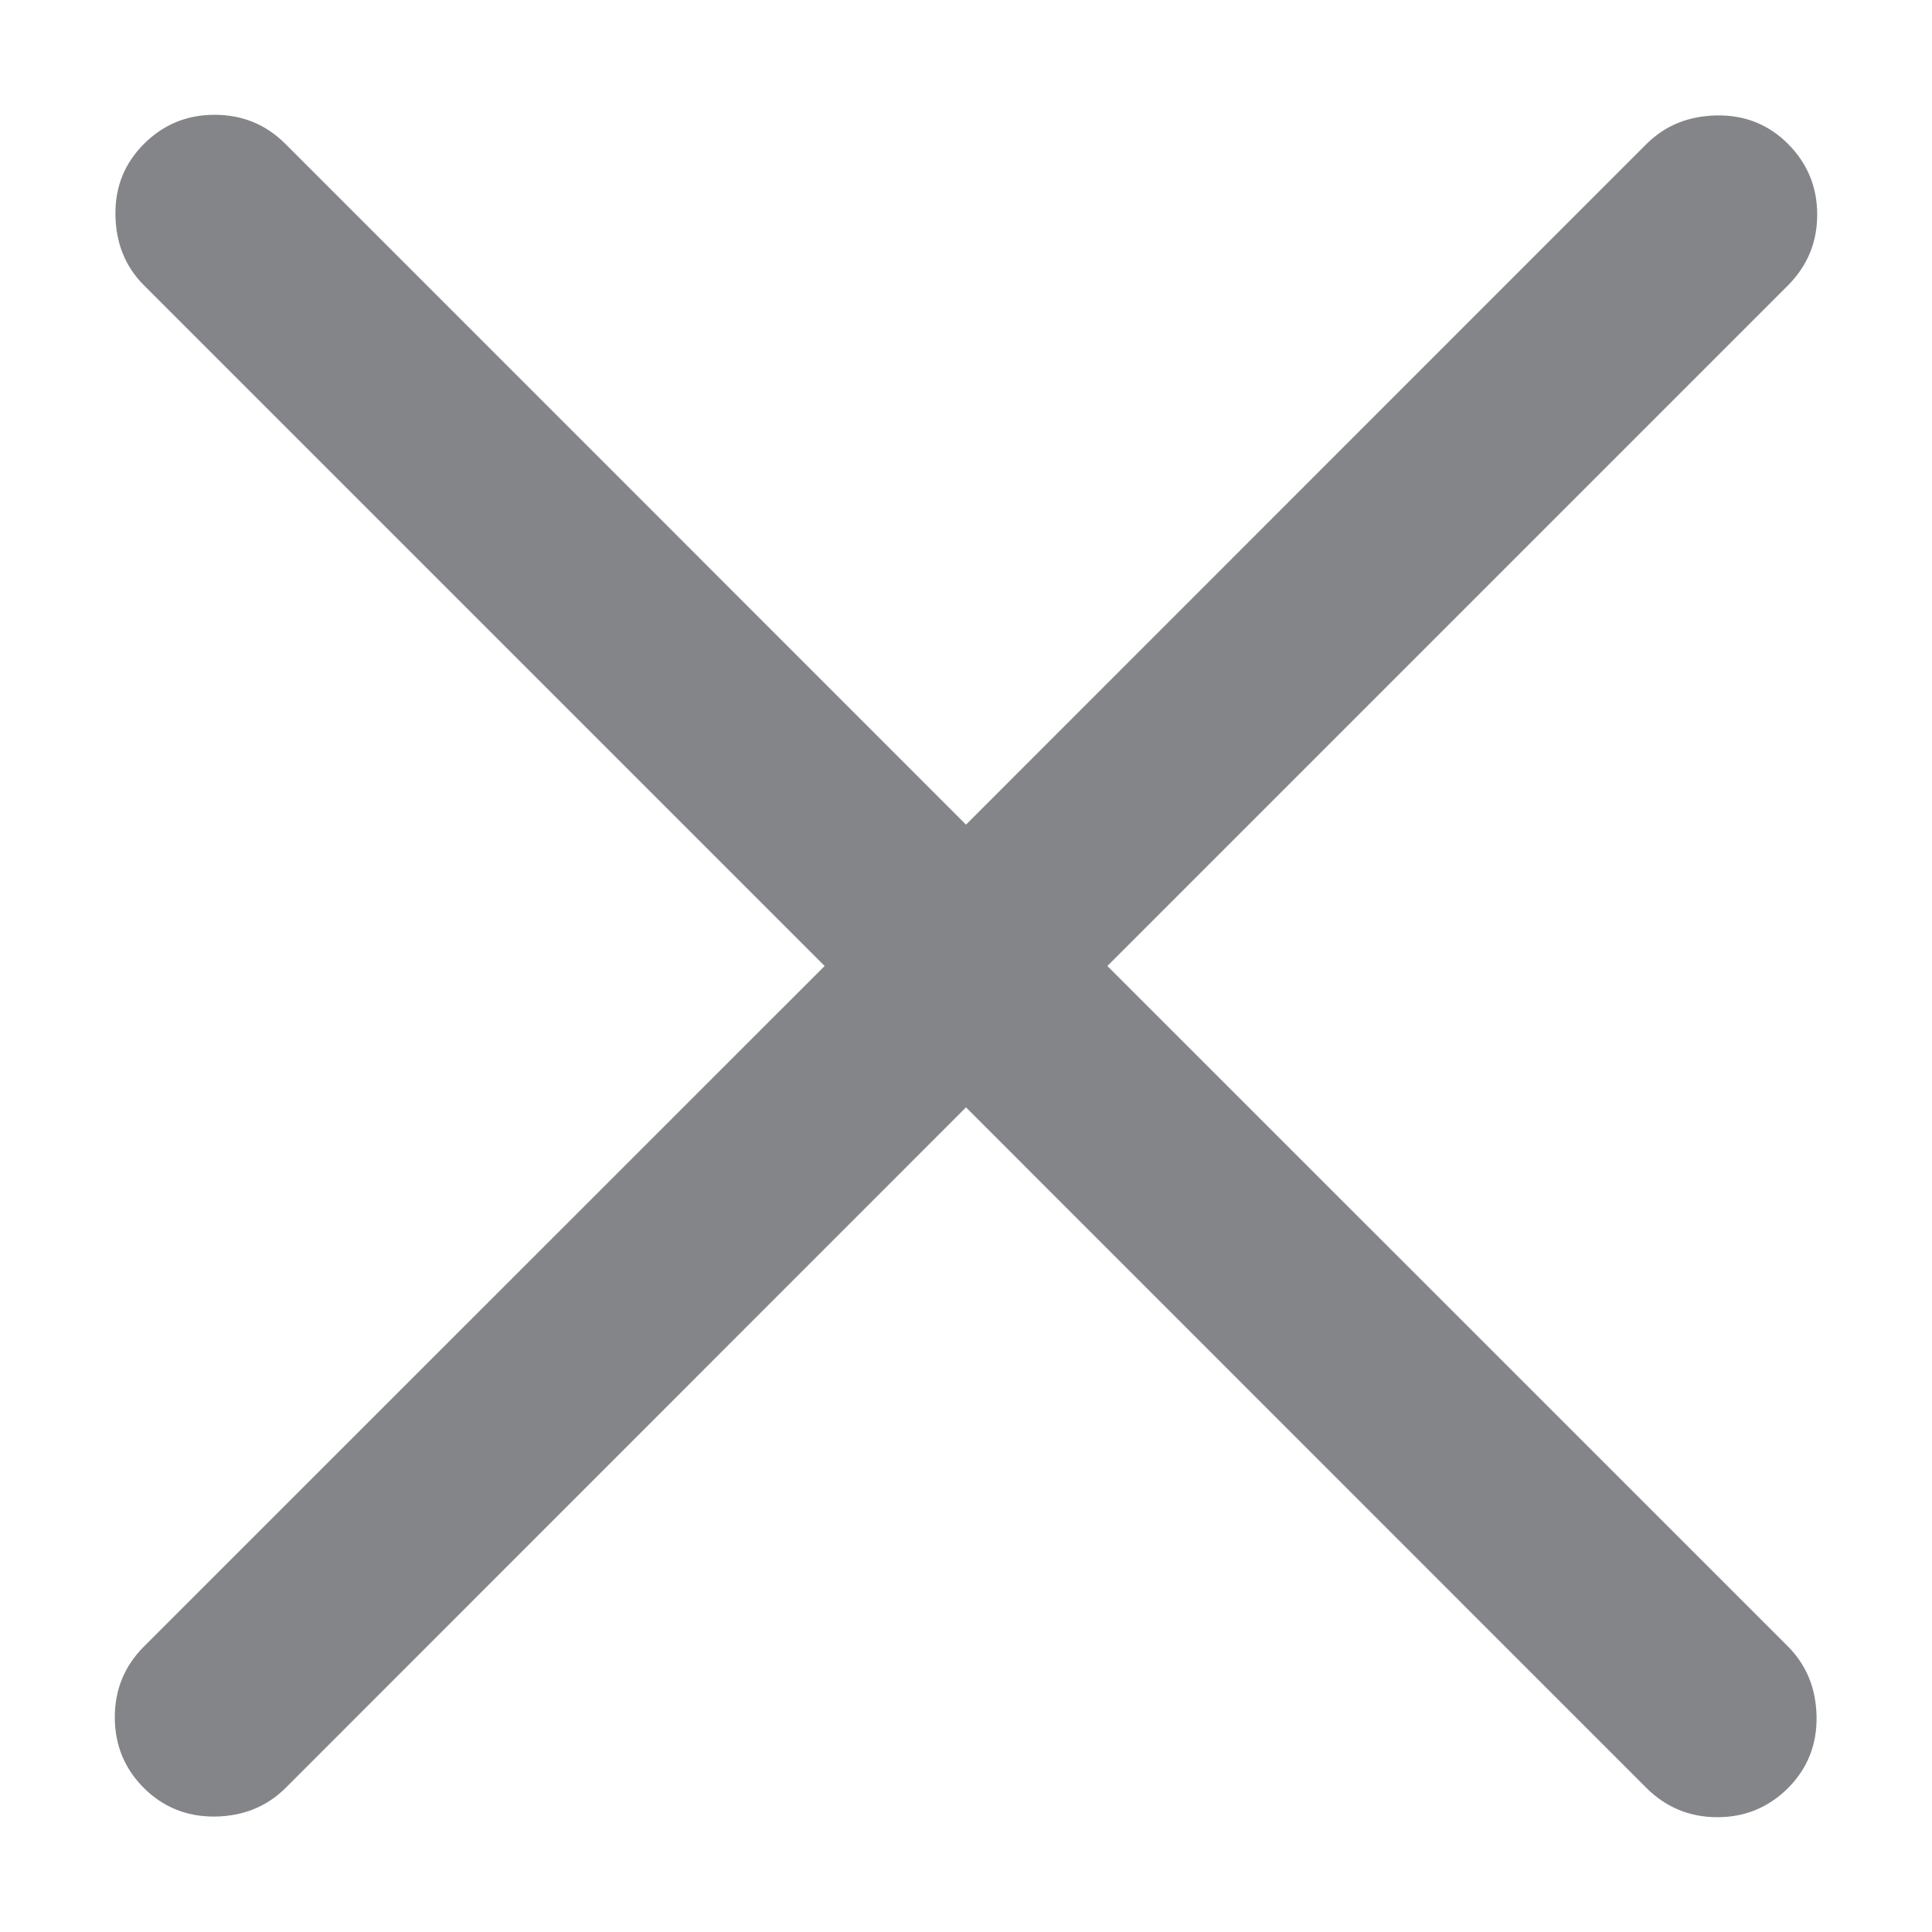 <svg width="12" height="12" viewBox="0 0 12 12" fill="none" xmlns="http://www.w3.org/2000/svg">
<path id="Vector" d="M6 6.878L1.773 11.106C1.657 11.221 1.512 11.28 1.337 11.283C1.163 11.285 1.015 11.226 0.894 11.106C0.773 10.985 0.713 10.838 0.713 10.666C0.713 10.495 0.773 10.348 0.894 10.227L5.122 6L0.894 1.772C0.779 1.657 0.72 1.512 0.717 1.337C0.714 1.162 0.773 1.015 0.894 0.894C1.015 0.773 1.161 0.713 1.333 0.713C1.505 0.713 1.652 0.773 1.773 0.894L6 5.122L10.227 0.894C10.343 0.779 10.488 0.72 10.663 0.717C10.837 0.714 10.985 0.773 11.106 0.894C11.226 1.015 11.287 1.161 11.287 1.333C11.287 1.505 11.226 1.651 11.106 1.772L6.878 6L11.106 10.227C11.221 10.343 11.28 10.488 11.283 10.662C11.286 10.837 11.226 10.985 11.106 11.106C10.985 11.226 10.839 11.287 10.667 11.287C10.495 11.287 10.348 11.226 10.227 11.106L6 6.878Z" fill="#848588"/>
</svg>
